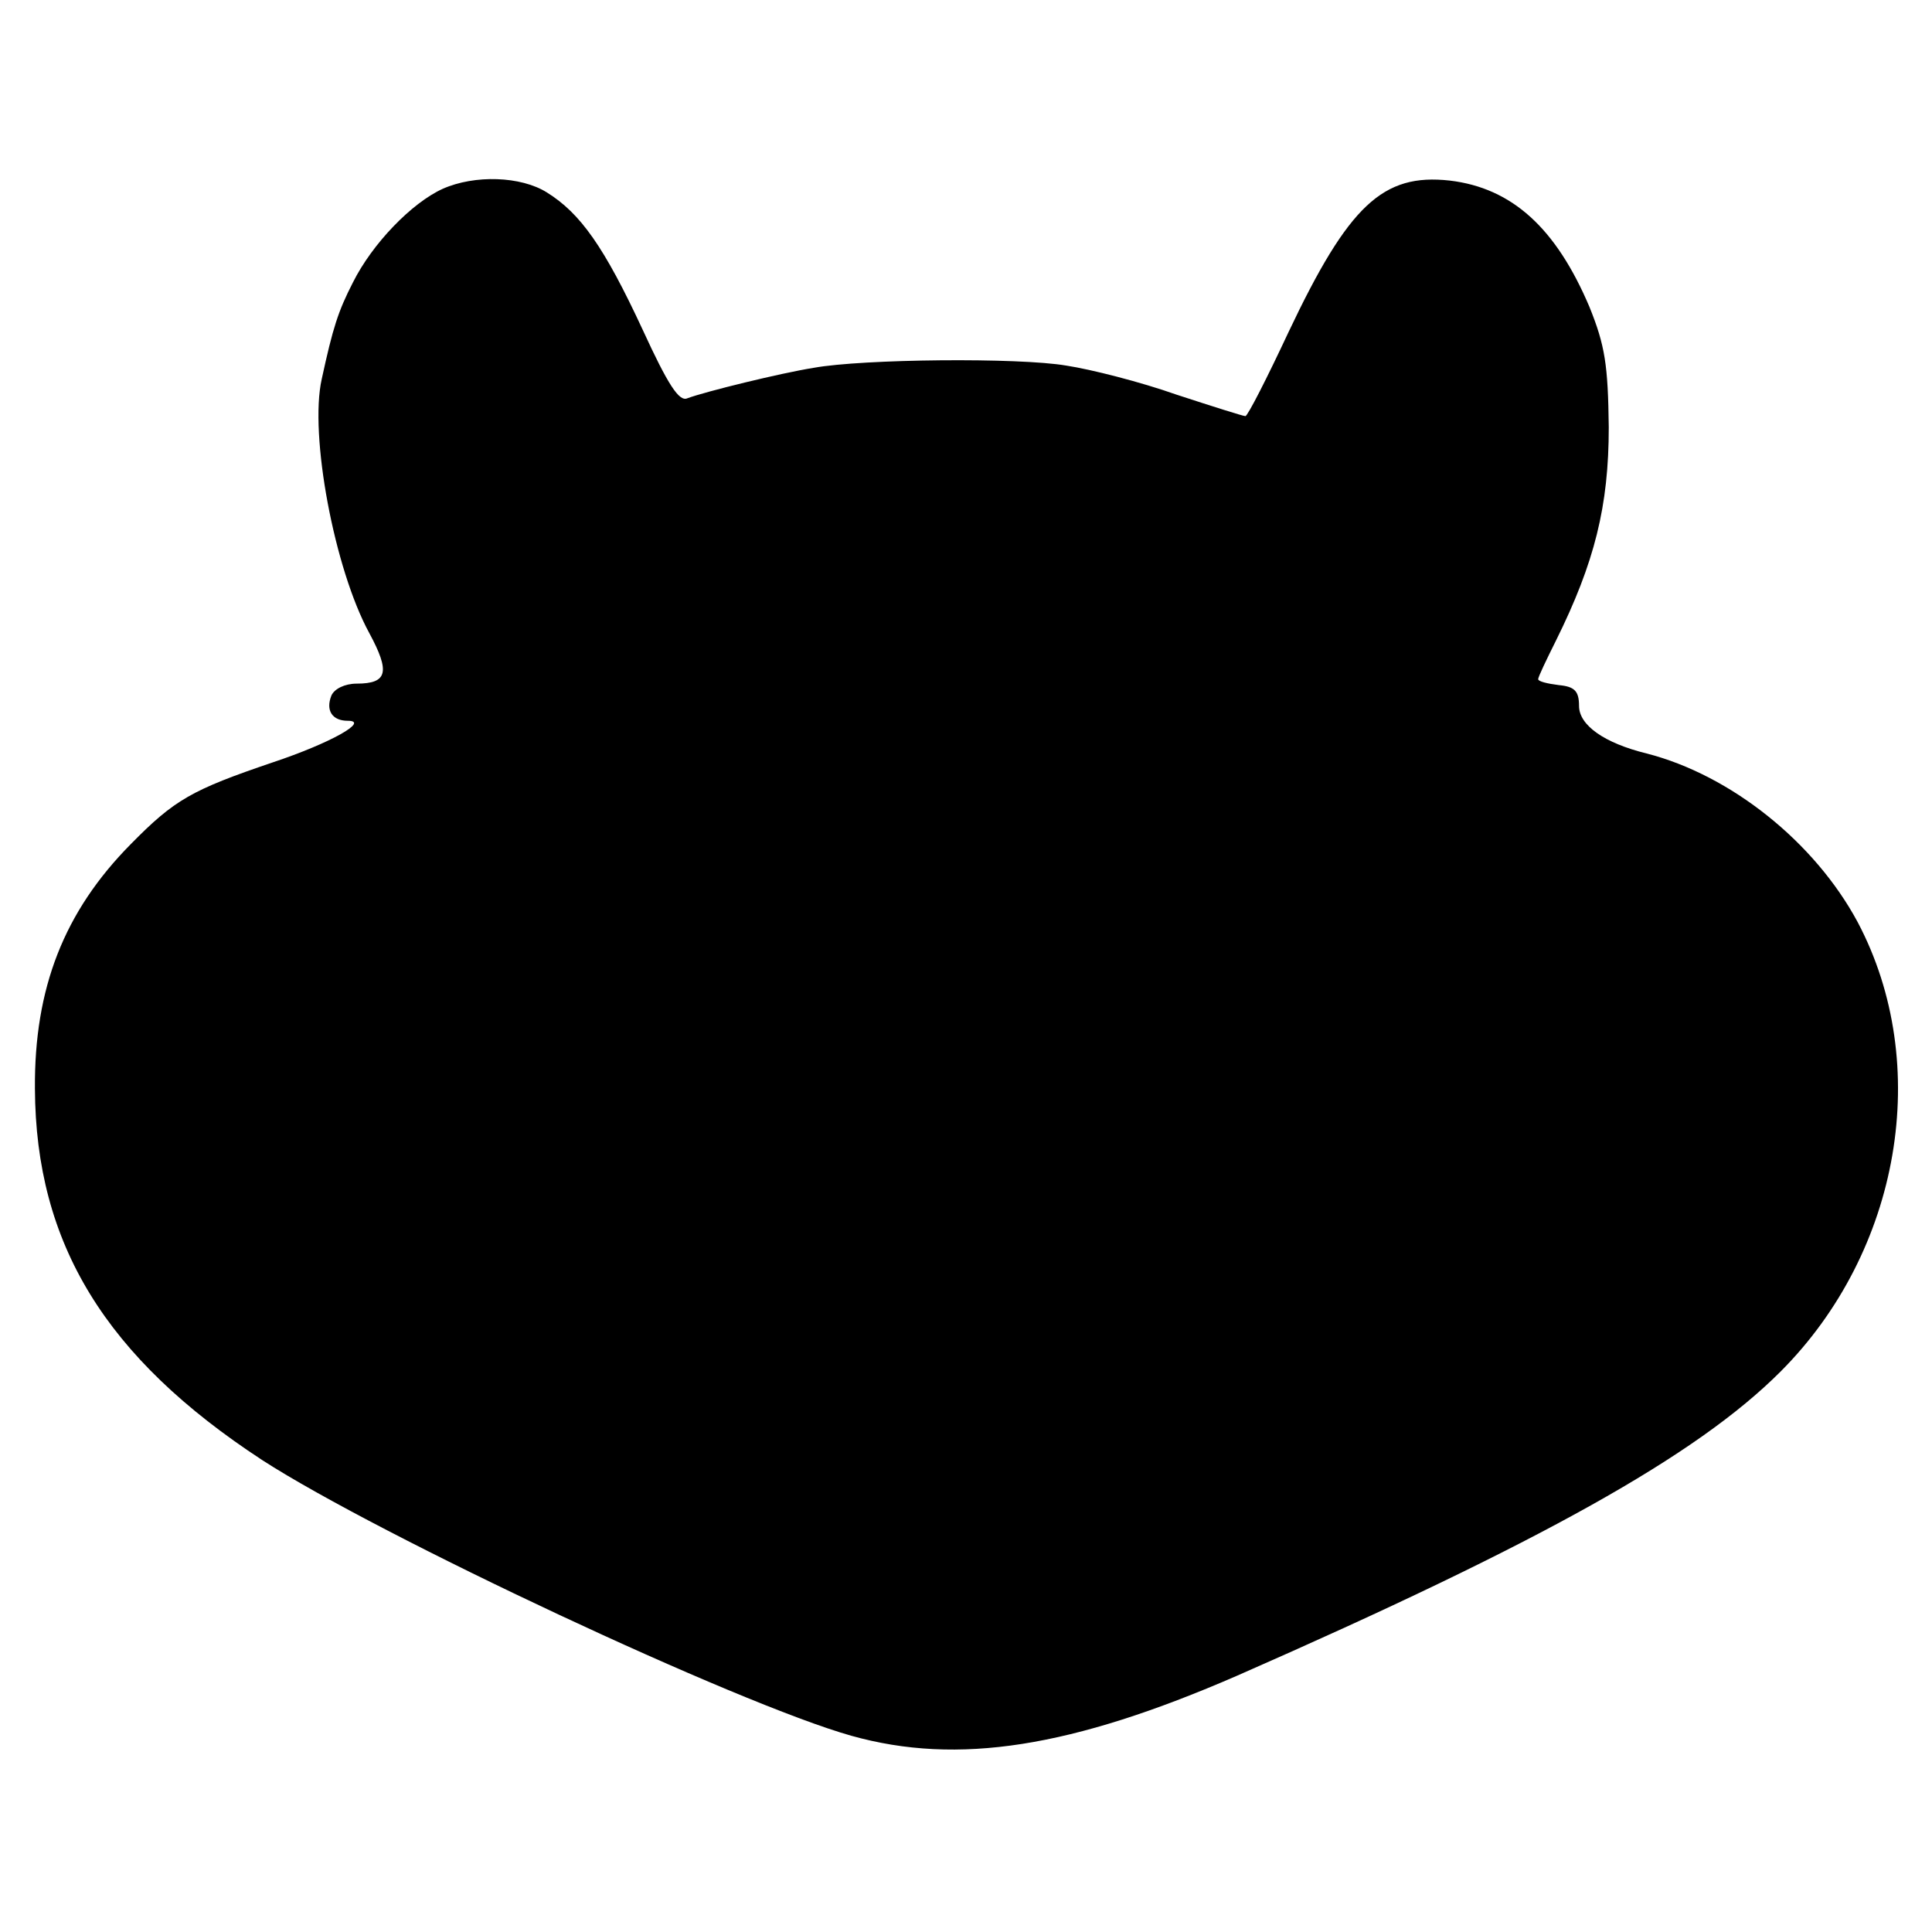 <?xml version="1.0" standalone="no"?>
<!DOCTYPE svg PUBLIC "-//W3C//DTD SVG 20010904//EN"
 "http://www.w3.org/TR/2001/REC-SVG-20010904/DTD/svg10.dtd">
<svg version="1.0" xmlns="http://www.w3.org/2000/svg"
 width="260pt" height="260pt" viewBox="0 0 260 260"
 preserveAspectRatio="xMidYMid meet">
<g transform="translate(0,260) scale(0.1,-0.1)"
fill="#000000" stroke="none">
<path d="M596 2346 c-42 -19 -95 -74 -121 -126 -20 -39 -27 -61 -42 -130 -17
-75 17 -256 64 -342 28 -52 25 -68 -17 -68 -16 0 -30 -7 -34 -16 -8 -20 1 -34
22 -34 30 0 -23 -30 -101 -56 -109 -37 -132 -50 -191 -110 -90 -91 -130 -194
-129 -329 1 -209 95 -362 306 -500 158 -102 640 -328 793 -371 143 -40 296
-16 519 81 408 179 618 296 731 409 162 162 205 414 104 605 -58 108 -171 198
-284 227 -57 14 -91 38 -91 64 0 20 -6 26 -27 28 -16 2 -28 5 -28 8 0 3 11 26
24 52 52 105 71 181 71 287 -1 84 -5 110 -26 162 -45 106 -104 160 -188 170
-90 10 -136 -33 -217 -204 -29 -62 -55 -113 -58 -113 -3 0 -44 13 -93 29 -48
17 -115 34 -148 39 -64 11 -274 9 -340 -3 -44 -7 -146 -32 -170 -41 -11 -5
-26 18 -60 92 -52 112 -84 157 -129 185 -35 22 -97 24 -140 5z"/>
</g>
</svg>

